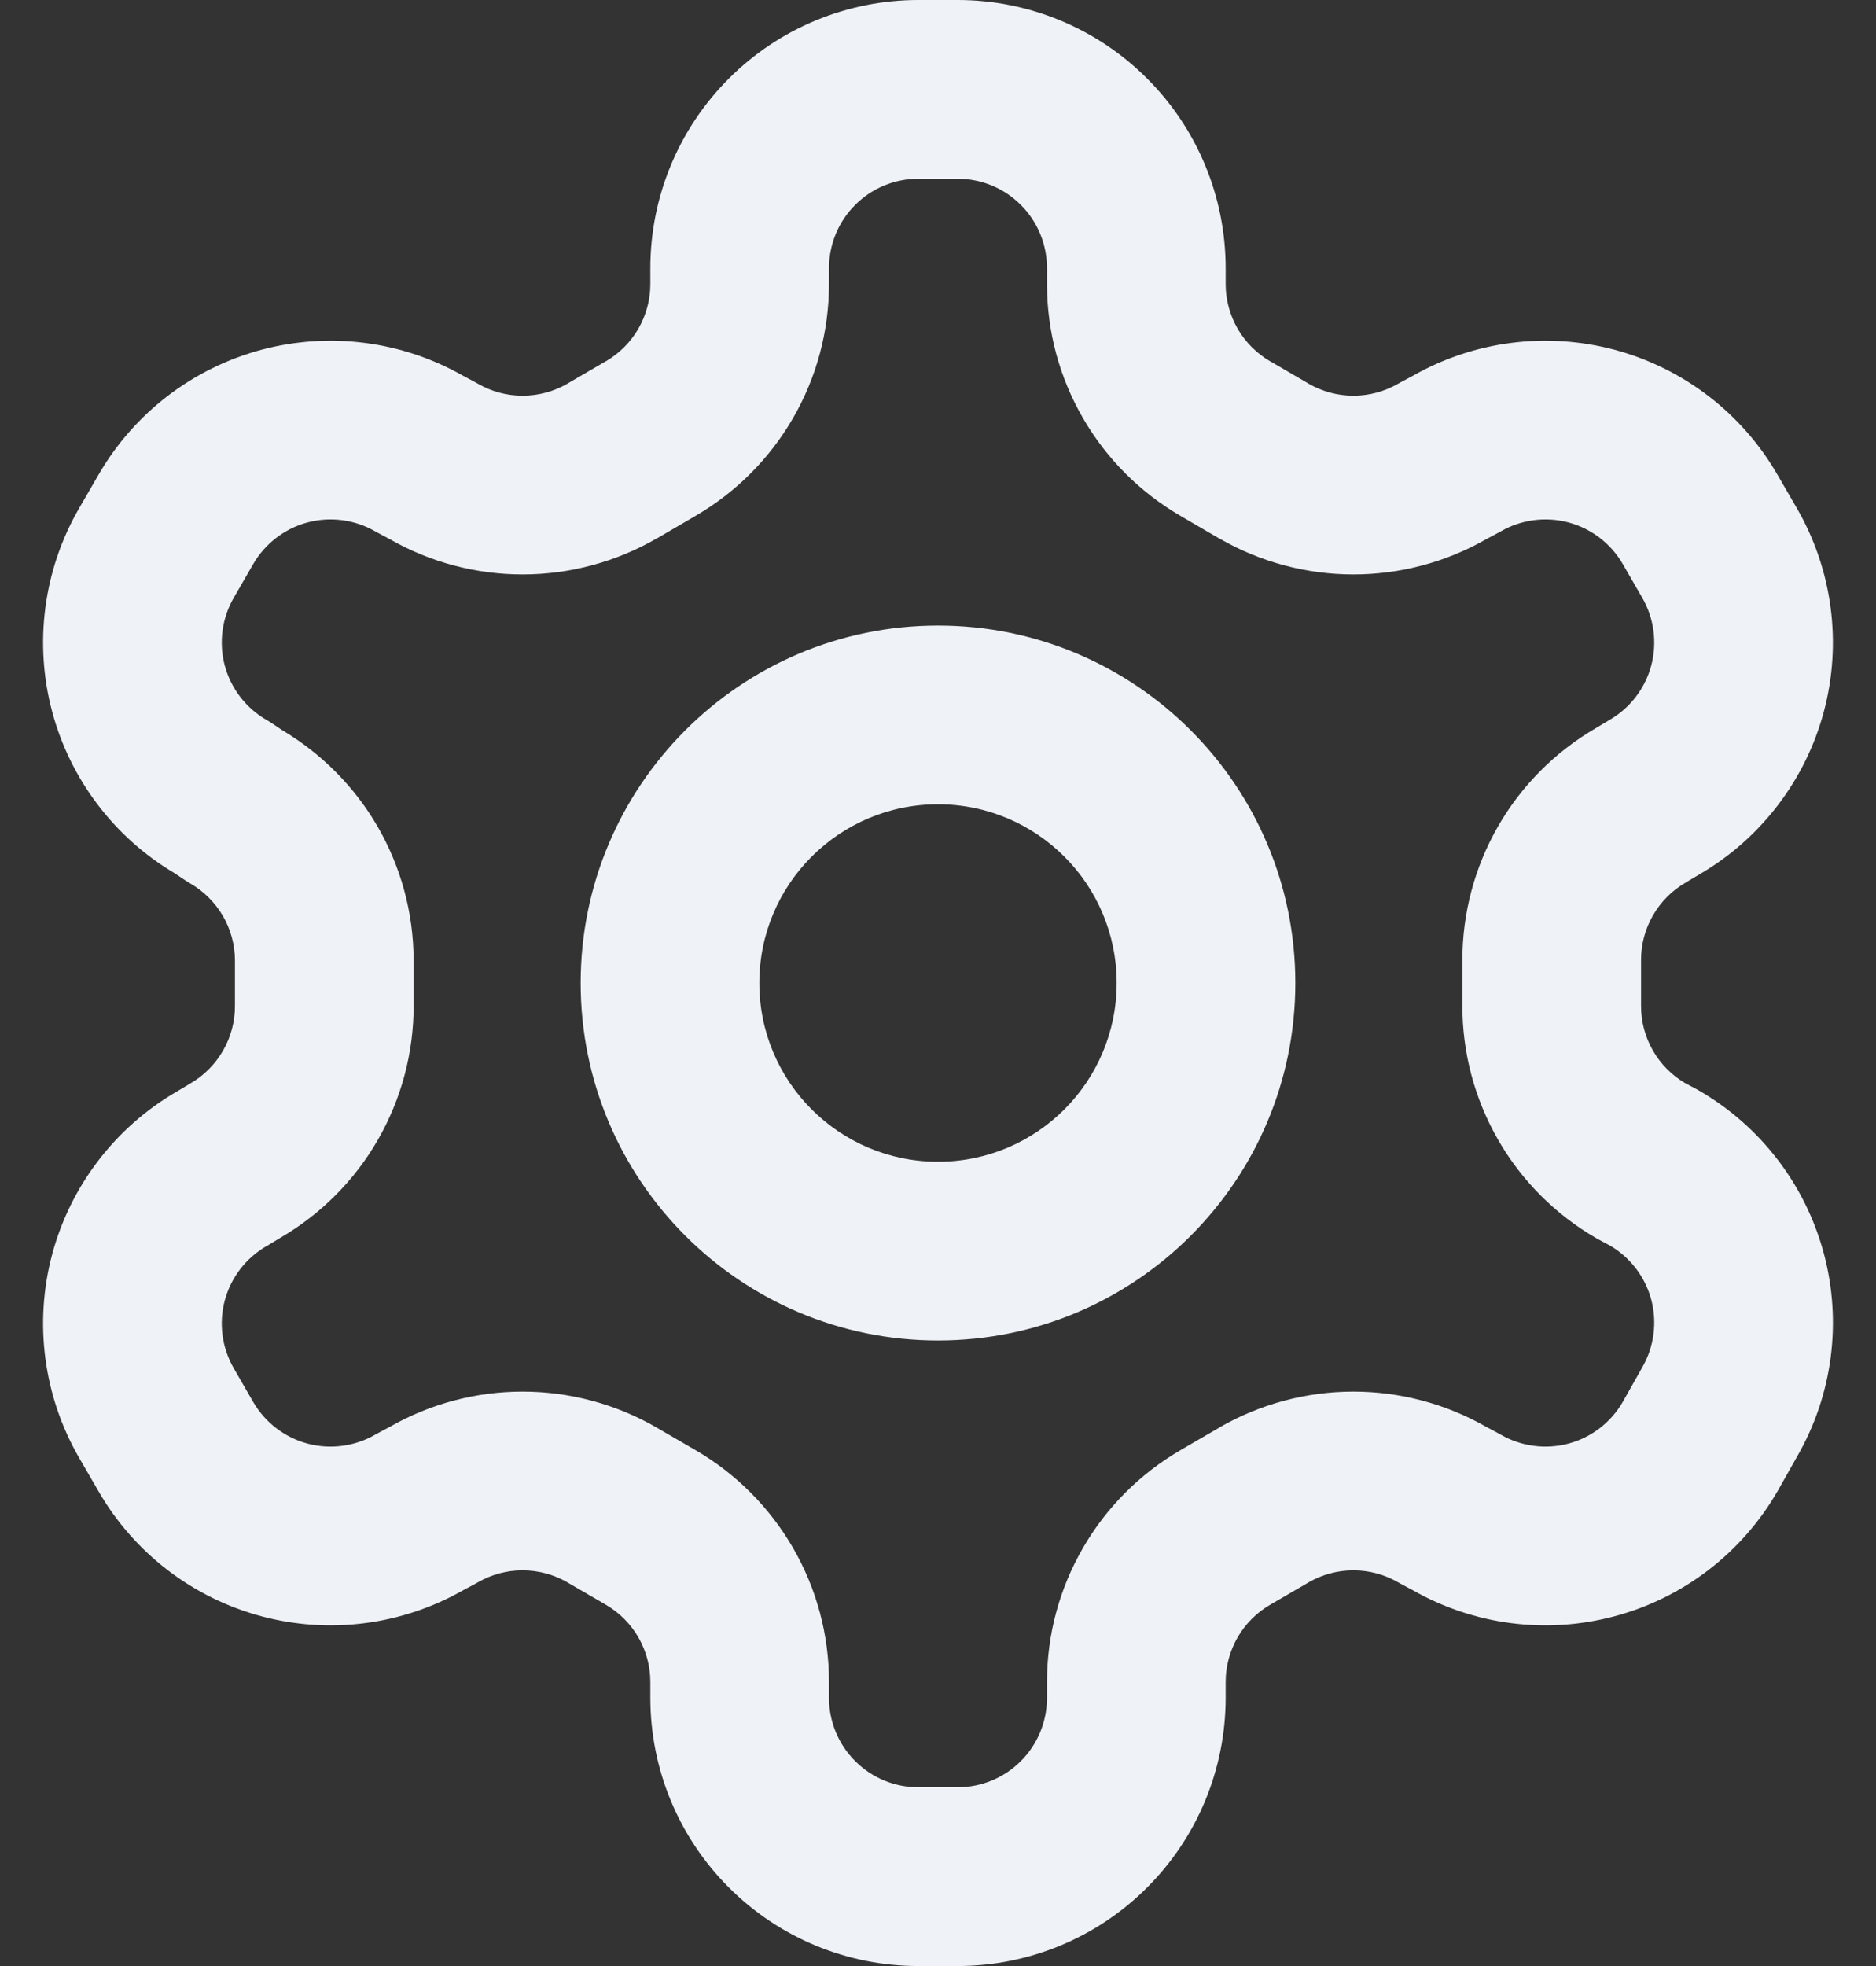 <svg width="21" height="22" viewBox="0 0 21 22" fill="none" xmlns="http://www.w3.org/2000/svg">
<rect x="0" y="0" width="21" height="22" fill="#333333" stroke="none"/>
<path fill-rule="evenodd" clip-rule="evenodd" d="M8.159 0.879C8.721 0.316 9.484 0 10.28 0H10.72C11.516 0 12.279 0.316 12.841 0.879C13.404 1.441 13.72 2.204 13.72 3L13.72 3.179C13.72 3.179 13.72 3.179 13.72 3.179C13.72 3.354 13.767 3.527 13.854 3.678C13.942 3.83 14.068 3.956 14.22 4.044C14.221 4.044 14.222 4.045 14.223 4.045L14.65 4.294C14.65 4.294 14.651 4.294 14.651 4.295C14.803 4.382 14.975 4.428 15.15 4.428C15.325 4.428 15.498 4.382 15.65 4.294C15.66 4.288 15.669 4.283 15.679 4.278L15.816 4.205C16.501 3.815 17.312 3.711 18.074 3.914C18.842 4.12 19.497 4.621 19.895 5.309L20.116 5.69C20.513 6.379 20.621 7.197 20.416 7.964C20.211 8.729 19.712 9.382 19.029 9.781L18.884 9.867C18.88 9.87 18.875 9.873 18.87 9.876C18.717 9.964 18.591 10.091 18.503 10.244C18.415 10.397 18.369 10.57 18.37 10.746C18.37 10.747 18.37 10.749 18.37 10.75V11.25C18.37 11.251 18.37 11.253 18.37 11.254C18.369 11.43 18.415 11.603 18.503 11.756C18.588 11.905 18.711 12.029 18.858 12.117L18.991 12.188C19.001 12.193 19.011 12.199 19.021 12.205C19.709 12.603 20.21 13.258 20.416 14.026C20.621 14.792 20.514 15.608 20.119 16.295L19.901 16.681C19.899 16.685 19.897 16.688 19.895 16.691C19.497 17.379 18.842 17.881 18.074 18.086C17.312 18.29 16.501 18.185 15.816 17.795L15.679 17.722C15.669 17.717 15.66 17.712 15.65 17.706C15.498 17.618 15.325 17.572 15.15 17.572C14.975 17.572 14.803 17.618 14.651 17.705C14.651 17.706 14.65 17.706 14.65 17.706L14.222 17.955L14.22 17.956C14.068 18.044 13.942 18.17 13.854 18.322C13.767 18.473 13.72 18.645 13.72 18.82C13.72 18.82 13.72 18.82 13.72 18.82V19C13.72 19.796 13.404 20.559 12.841 21.121C12.279 21.684 11.516 22 10.72 22H10.28C9.484 22 8.721 21.684 8.159 21.121C7.596 20.559 7.28 19.796 7.28 19L7.28 18.821C7.28 18.821 7.28 18.821 7.28 18.821C7.28 18.646 7.233 18.473 7.146 18.322C7.058 18.17 6.932 18.044 6.78 17.956C6.779 17.956 6.778 17.955 6.777 17.954L6.35 17.706C6.35 17.706 6.349 17.706 6.349 17.705C6.197 17.618 6.025 17.572 5.85 17.572C5.674 17.572 5.502 17.618 5.35 17.706C5.34 17.712 5.33 17.717 5.321 17.722L5.184 17.795C4.499 18.185 3.688 18.29 2.926 18.086C2.158 17.881 1.503 17.379 1.105 16.691L0.884 16.31C0.487 15.621 0.379 14.803 0.584 14.036C0.789 13.271 1.288 12.618 1.971 12.219L2.116 12.133C2.12 12.13 2.125 12.127 2.13 12.124C2.283 12.036 2.409 11.909 2.497 11.756C2.585 11.603 2.631 11.43 2.63 11.254C2.63 11.253 2.63 11.251 2.63 11.25V10.743C2.629 10.57 2.582 10.4 2.495 10.249C2.407 10.099 2.281 9.973 2.13 9.886C2.111 9.875 2.093 9.864 2.075 9.852L1.949 9.768C1.277 9.368 0.787 8.721 0.584 7.964C0.379 7.197 0.487 6.379 0.884 5.69L1.105 5.309C1.503 4.621 2.158 4.12 2.926 3.914C3.688 3.711 4.499 3.815 5.184 4.205L5.321 4.278C5.33 4.283 5.34 4.288 5.35 4.294C5.502 4.382 5.674 4.428 5.85 4.428C6.025 4.428 6.197 4.382 6.349 4.295C6.349 4.294 6.35 4.294 6.35 4.294L6.777 4.045C6.778 4.045 6.779 4.044 6.78 4.044C6.932 3.956 7.058 3.83 7.146 3.678C7.233 3.527 7.28 3.355 7.28 3.179C7.28 3.179 7.28 3.18 7.28 3.179V3C7.28 2.204 7.596 1.441 8.159 0.879ZM10.28 2C10.015 2 9.76 2.105 9.573 2.293C9.385 2.48 9.28 2.735 9.28 3L9.28 3.181C9.279 3.707 9.141 4.224 8.877 4.679C8.614 5.134 8.236 5.512 7.781 5.775C7.781 5.775 7.78 5.776 7.78 5.776L7.353 6.025C7.352 6.025 7.351 6.026 7.35 6.026C6.894 6.289 6.377 6.428 5.85 6.428C5.33 6.428 4.818 6.293 4.366 6.035L4.229 5.962C4.22 5.957 4.21 5.952 4.2 5.946C3.971 5.814 3.698 5.778 3.442 5.846C3.186 5.915 2.968 6.082 2.835 6.311C2.835 6.311 2.835 6.311 2.835 6.311L2.616 6.69C2.616 6.69 2.616 6.689 2.616 6.69C2.484 6.919 2.448 7.192 2.516 7.448C2.585 7.704 2.752 7.922 2.981 8.055C2.999 8.065 3.017 8.076 3.035 8.088L3.161 8.172C3.6 8.433 3.966 8.802 4.224 9.244C4.487 9.697 4.627 10.21 4.63 10.734C4.63 10.736 4.63 10.738 4.63 10.74V11.248C4.632 11.776 4.494 12.295 4.231 12.753C3.969 13.209 3.592 13.587 3.138 13.851L2.994 13.938C2.99 13.94 2.986 13.943 2.981 13.945C2.752 14.078 2.585 14.296 2.516 14.552C2.448 14.808 2.484 15.08 2.616 15.31C2.616 15.309 2.616 15.31 2.616 15.31L2.835 15.689C2.835 15.689 2.835 15.689 2.835 15.689C2.968 15.918 3.186 16.085 3.442 16.154C3.698 16.222 3.971 16.186 4.2 16.054C4.21 16.048 4.22 16.043 4.229 16.038L4.366 15.965C4.818 15.707 5.33 15.572 5.85 15.572C6.377 15.572 6.894 15.711 7.35 15.974L7.351 15.975L7.78 16.224C7.781 16.224 7.781 16.225 7.782 16.225C8.236 16.488 8.614 16.866 8.877 17.321C9.141 17.776 9.279 18.293 9.28 18.819L9.28 19C9.28 19.265 9.385 19.52 9.573 19.707C9.76 19.895 10.015 20 10.28 20H10.72C10.985 20 11.24 19.895 11.427 19.707C11.615 19.52 11.72 19.265 11.72 19V18.819C11.72 18.293 11.859 17.776 12.123 17.321C12.386 16.866 12.764 16.488 13.219 16.225C13.219 16.224 13.22 16.224 13.22 16.224L13.647 15.976C13.648 15.975 13.649 15.975 13.649 15.974C14.105 15.711 14.623 15.572 15.15 15.572C15.67 15.572 16.182 15.707 16.634 15.965L16.771 16.038C16.78 16.043 16.79 16.048 16.8 16.054C17.029 16.186 17.302 16.222 17.558 16.154C17.812 16.086 18.029 15.92 18.162 15.693L18.379 15.309C18.381 15.306 18.382 15.303 18.384 15.3C18.516 15.071 18.552 14.798 18.484 14.542C18.416 14.291 18.254 14.076 18.031 13.943L17.899 13.872C17.89 13.867 17.88 13.862 17.87 13.856C17.412 13.592 17.032 13.211 16.769 12.753C16.506 12.295 16.368 11.776 16.37 11.248V10.752C16.368 10.224 16.506 9.705 16.769 9.247C17.031 8.792 17.408 8.413 17.862 8.149L18.006 8.063C18.01 8.06 18.014 8.057 18.019 8.055C18.248 7.922 18.415 7.704 18.484 7.448C18.552 7.192 18.516 6.919 18.384 6.69C18.384 6.69 18.384 6.69 18.384 6.69L18.165 6.311C18.165 6.311 18.165 6.311 18.165 6.311C18.032 6.082 17.814 5.915 17.558 5.846C17.302 5.778 17.029 5.814 16.8 5.946C16.79 5.952 16.78 5.957 16.771 5.962L16.634 6.035C16.182 6.293 15.67 6.428 15.15 6.428C14.623 6.428 14.106 6.289 13.65 6.026C13.649 6.026 13.648 6.025 13.647 6.025L13.22 5.776C13.22 5.776 13.219 5.776 13.219 5.775C12.764 5.512 12.386 5.134 12.123 4.679C11.859 4.224 11.72 3.707 11.72 3.181V3C11.72 2.735 11.615 2.48 11.427 2.293C11.24 2.105 10.985 2 10.72 2H10.28Z" fill="#EFF2F7"/>
<path fill-rule="evenodd" clip-rule="evenodd" d="M10.5 9C9.395 9 8.5 9.895 8.5 11C8.5 12.105 9.395 13 10.5 13C11.605 13 12.5 12.105 12.5 11C12.5 9.895 11.605 9 10.5 9ZM6.5 11C6.5 8.791 8.291 7 10.5 7C12.709 7 14.5 8.791 14.5 11C14.5 13.209 12.709 15 10.5 15C8.291 15 6.5 13.209 6.5 11Z" fill="#EFF2F7"/>
</svg>
